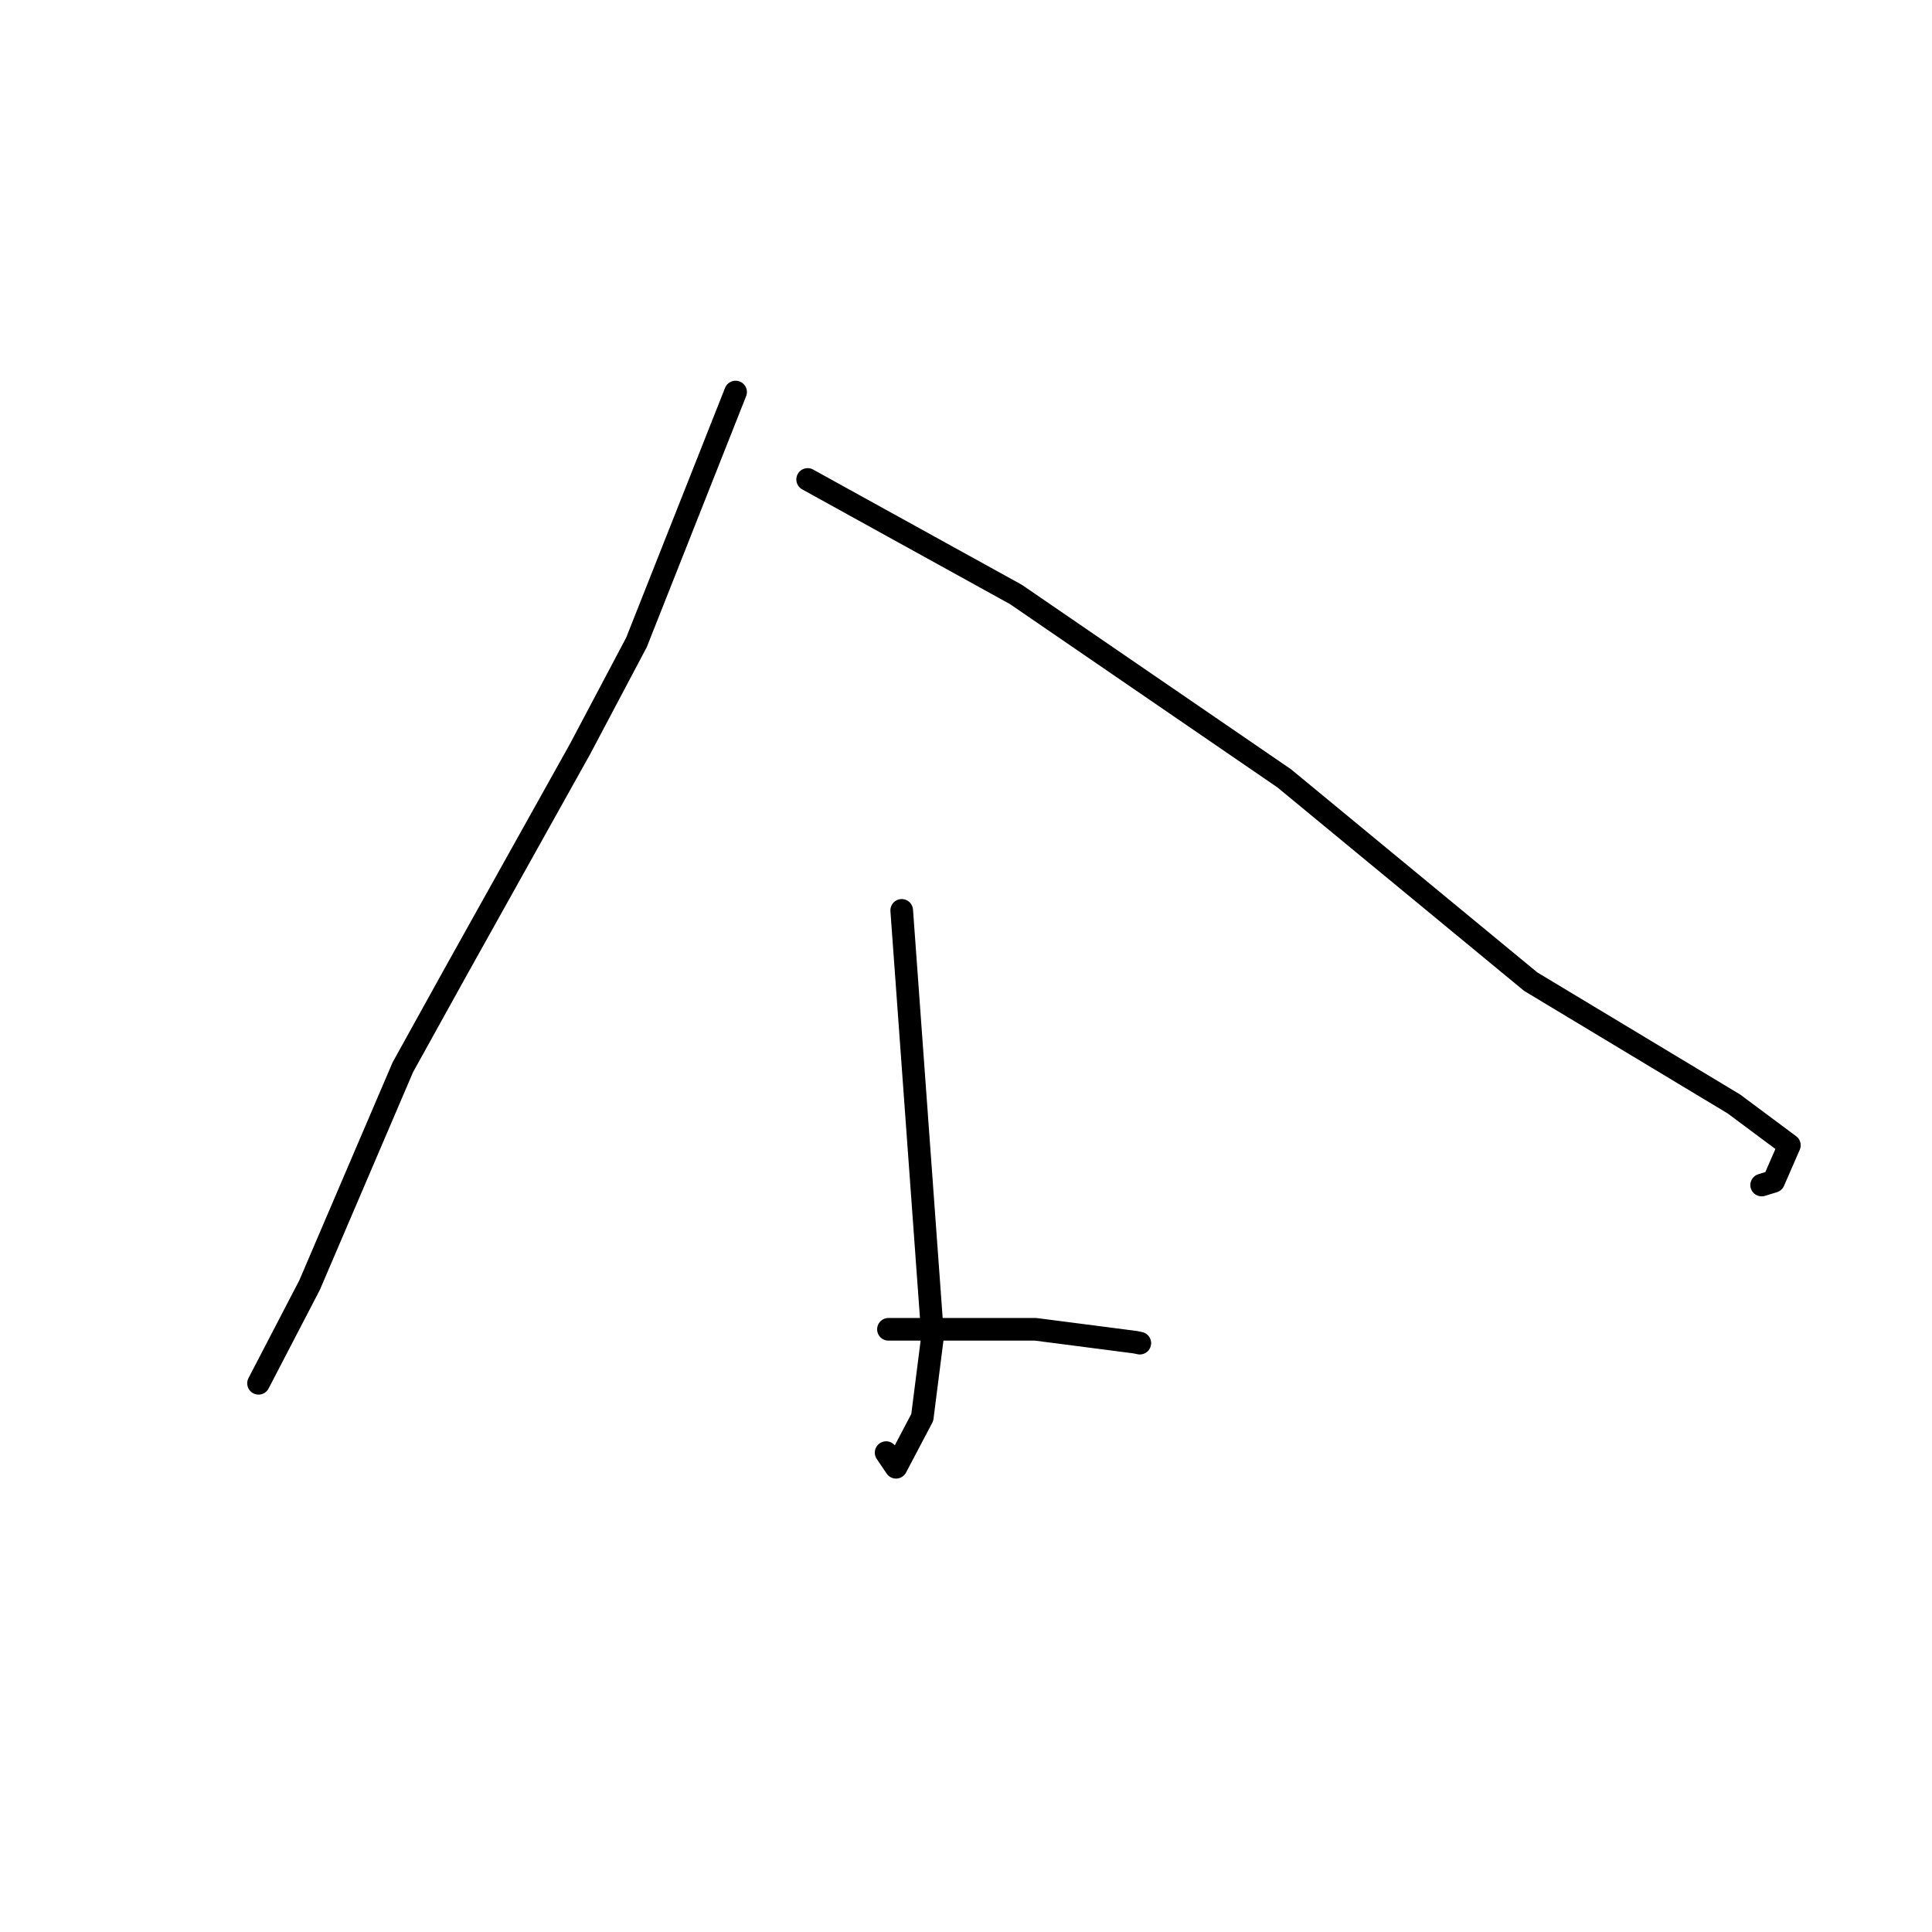 <?xml version="1.0" standalone="no"?>
    <svg width="256" height="256" xmlns="http://www.w3.org/2000/svg" version="1.1">
    <polyline stroke="black" stroke-width="3" stroke-linecap="round" fill="transparent" stroke-linejoin="round" points="97.469 51.947 90.903 68.534 84.336 85.121 76.861 99.247 60.352 128.824 53.379 141.412 41.028 170.268 34.873 182.11 34.257 183.294 " />
        <polyline stroke="black" stroke-width="3" stroke-linecap="round" fill="transparent" stroke-linejoin="round" points="107.018 63.531 120.816 71.15 134.614 78.768 170.158 103.128 202.826 130.073 229.748 146.279 237.1 151.755 235.015 156.534 233.559 156.984 233.429 157.024 " />
        <polyline stroke="black" stroke-width="3" stroke-linecap="round" fill="transparent" stroke-linejoin="round" points="119.482 120.63 121.529 148.83 123.577 177.03 122.205 187.822 118.728 194.42 117.417 192.48 " />
        <polyline stroke="black" stroke-width="3" stroke-linecap="round" fill="transparent" stroke-linejoin="round" points="117.724 176.14 127.471 176.139 137.218 176.139 150.39 177.842 150.952 177.958 151.031 177.974 " />
        </svg>